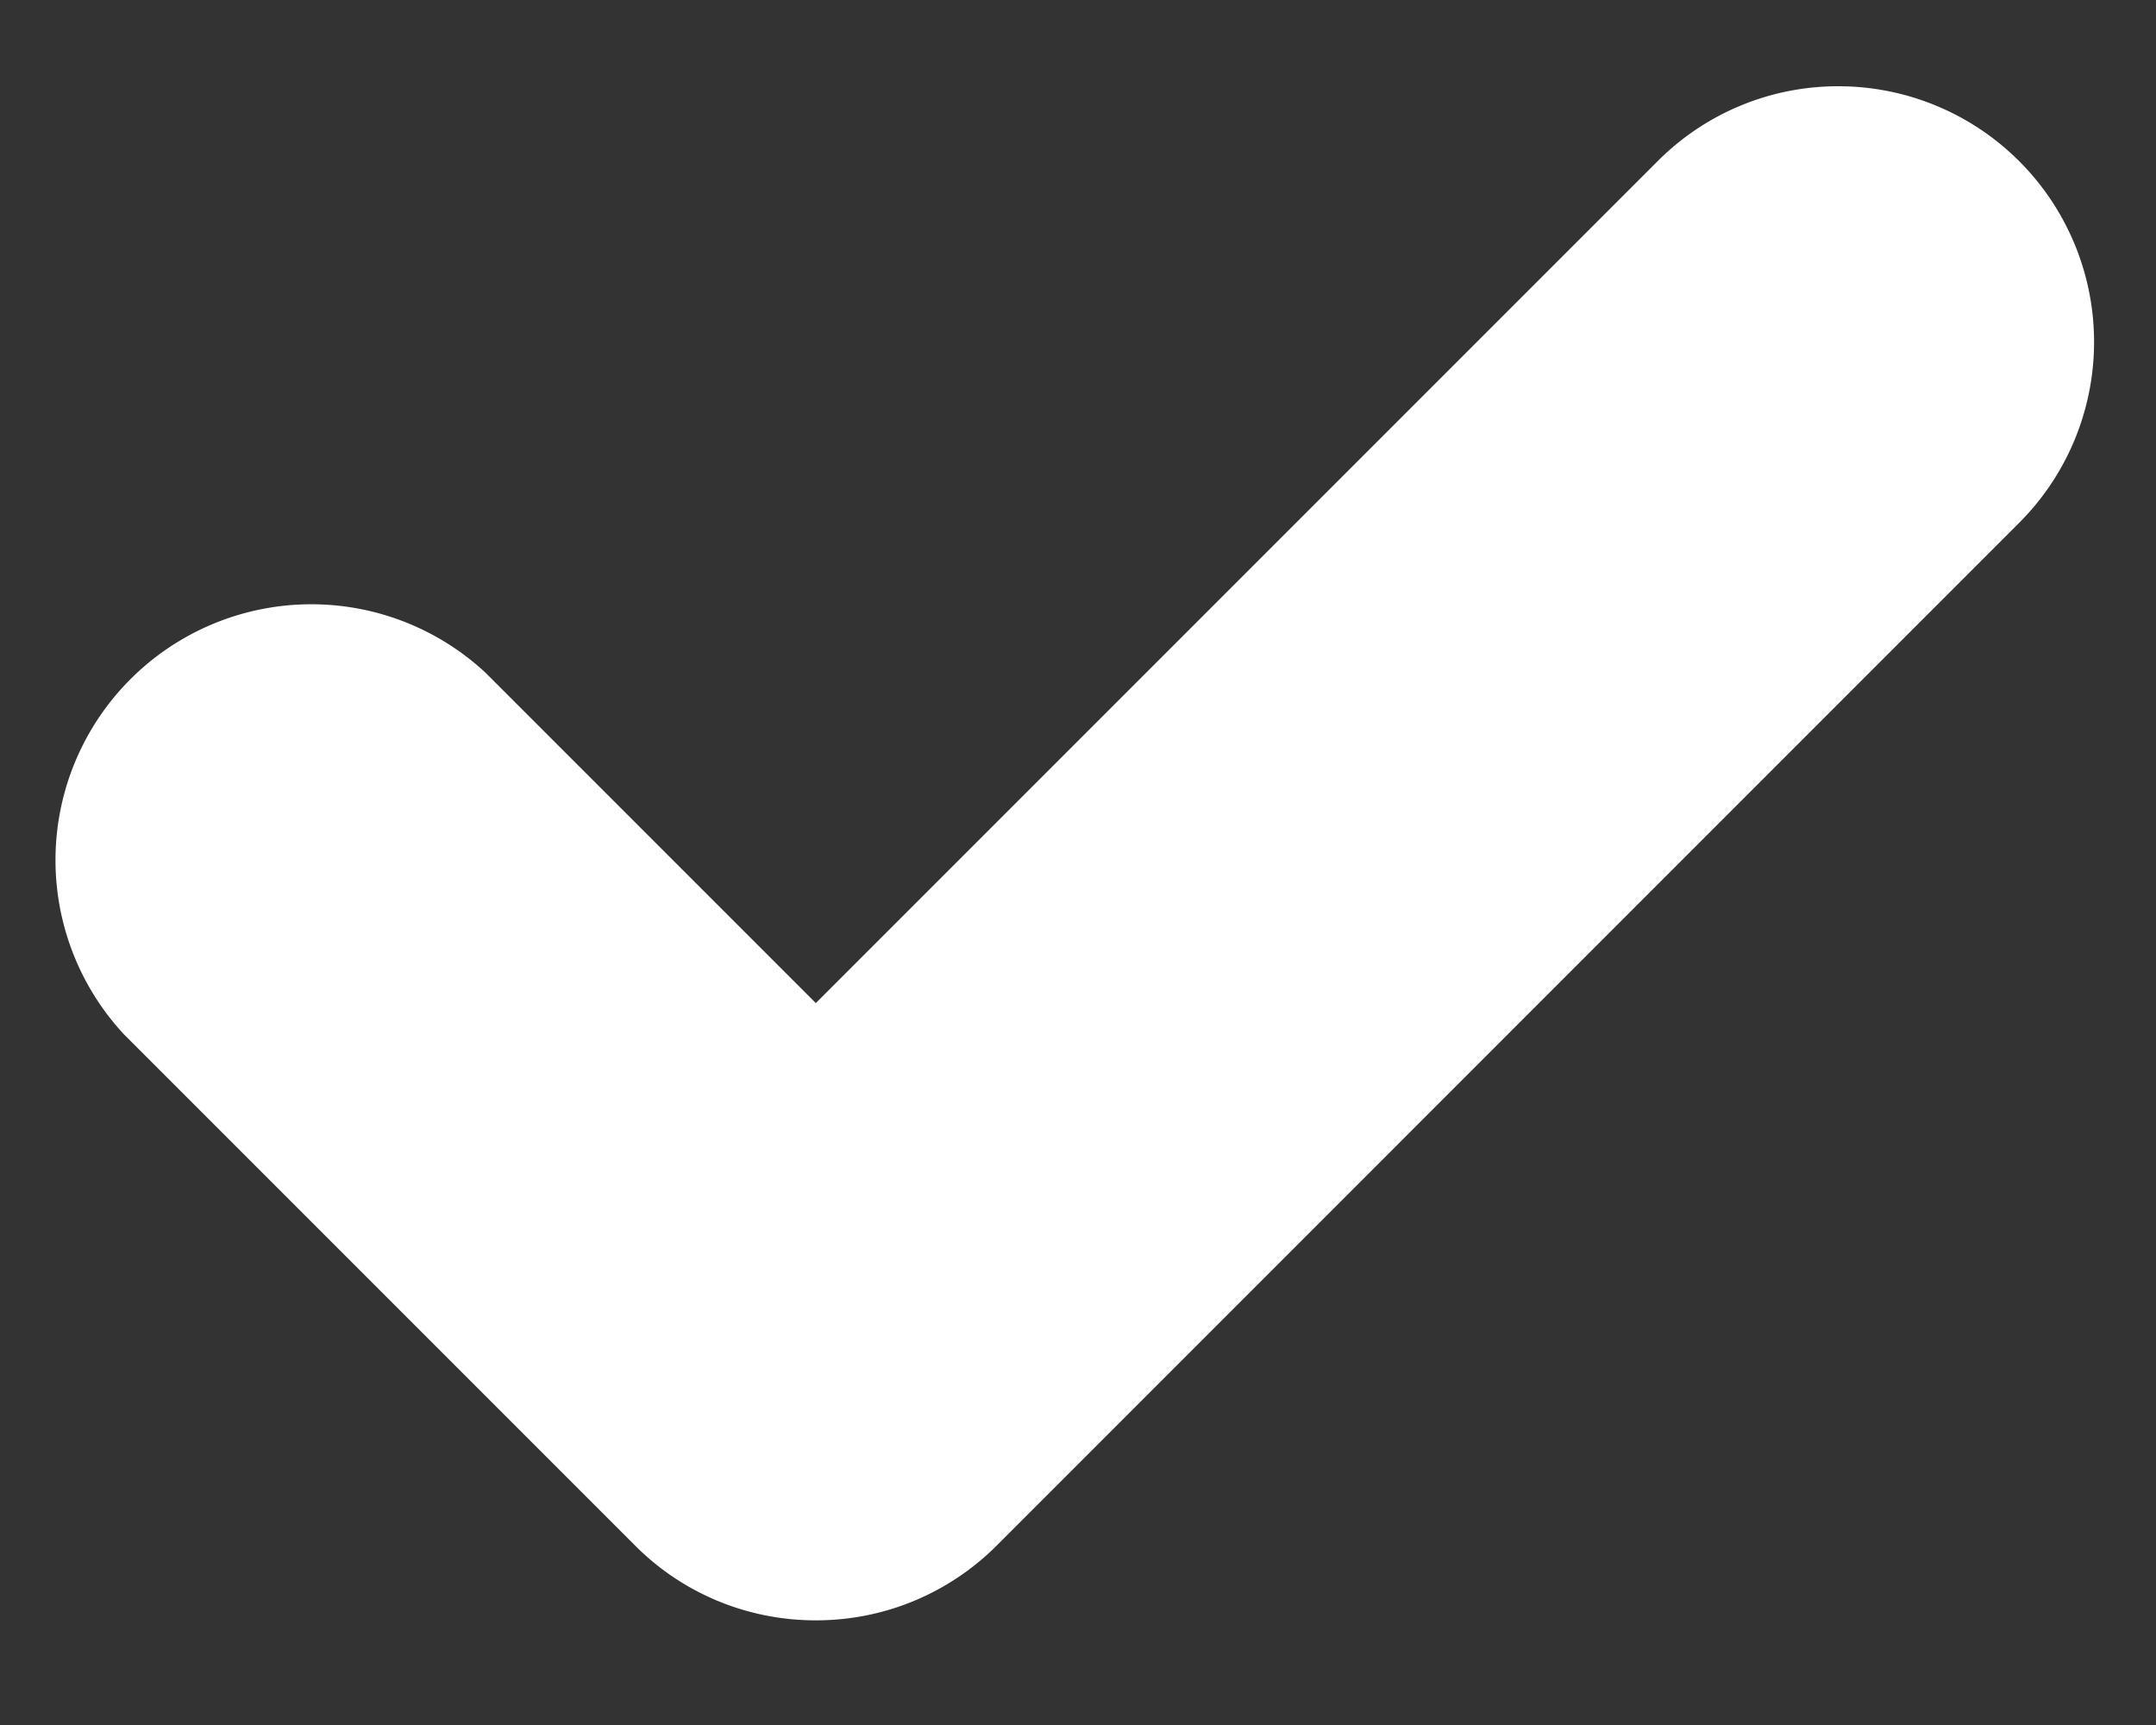 <svg width="15" height="12" viewBox="0 0 15 12" xmlns="http://www.w3.org/2000/svg">
    <rect x="0" y="0" width="15" height="12" fill="#333333" stroke="none"/>
    <path d="M12.792.6a1.77 1.77 0 0 0-1.258.52L5.676 6.978l-2.3-2.3A1.78 1.78 0 0 0 .861 7.194l3.558 3.558c.32.322.767.52 1.257.52.491 0 .936-.198 1.258-.52l7.115-7.116A1.779 1.779 0 0 0 12.791.6" fill="#FFF" fill-rule="evenodd"/>
</svg>
